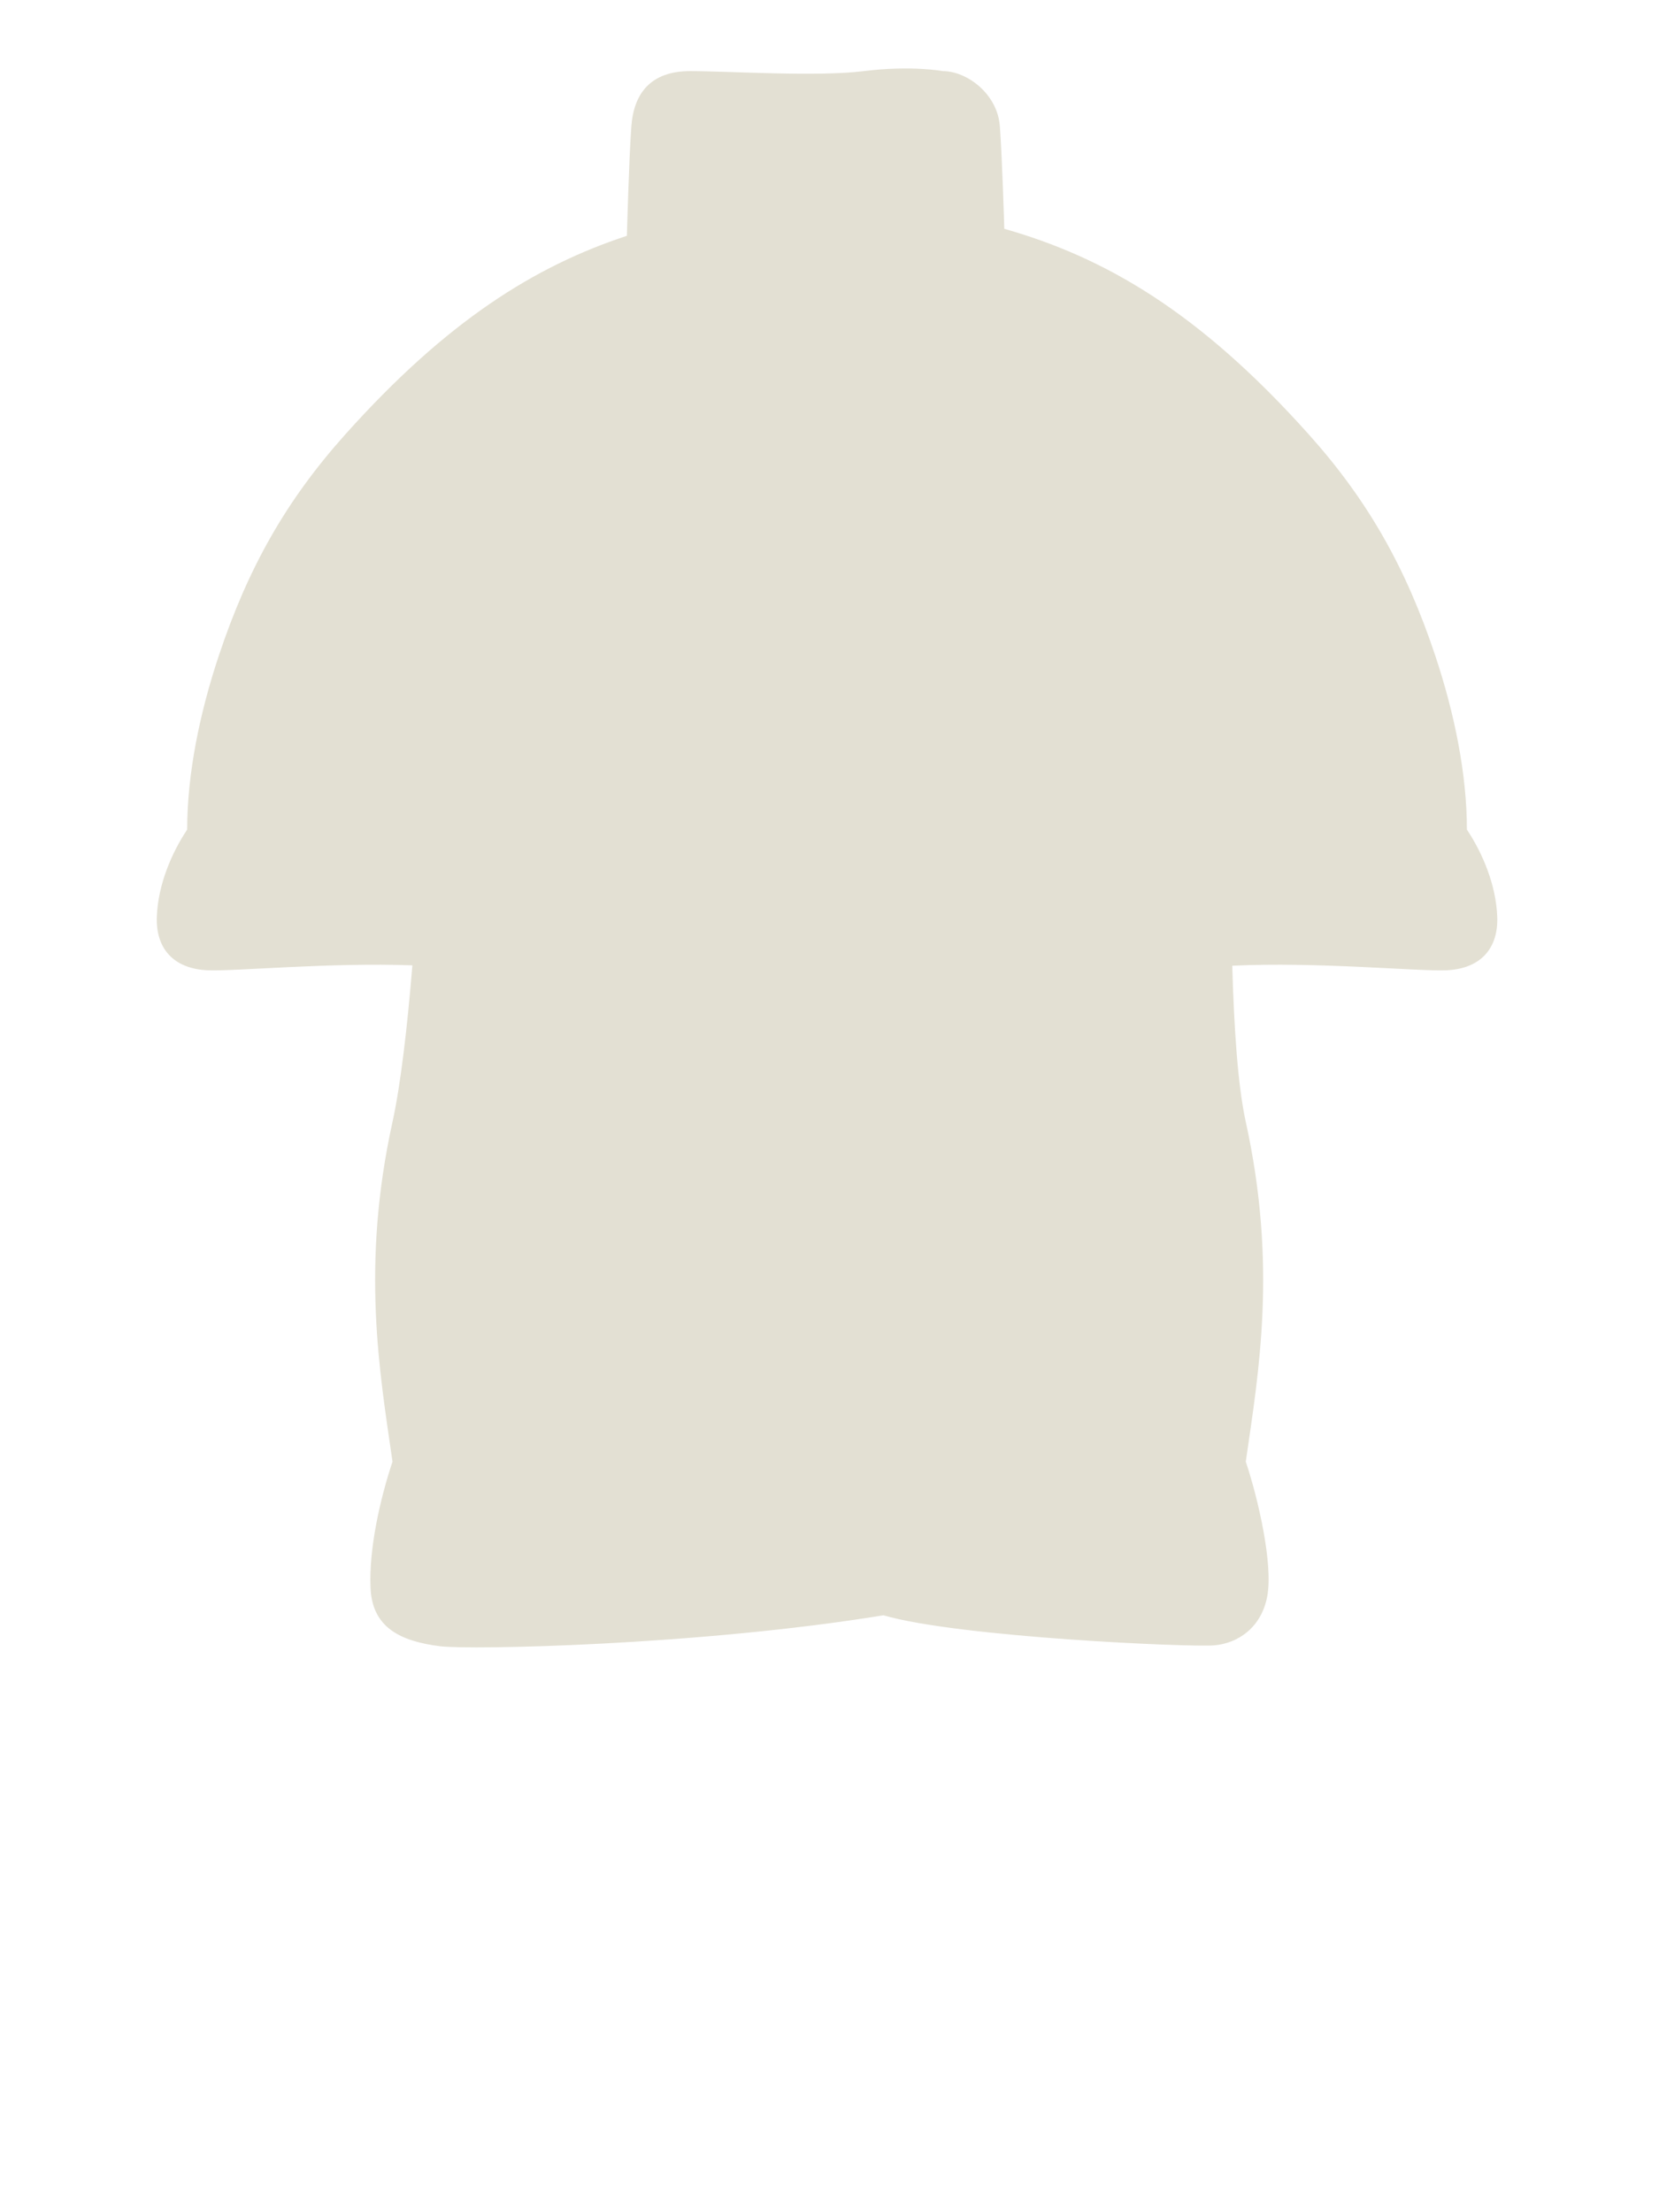 <svg width="63" height="84" viewBox="0 0 63 84" fill="none" xmlns="http://www.w3.org/2000/svg">
<path d="M14.905 55.5C14.415 52.098 13.705 48.065 14.905 42.6C15.207 41.226 15.463 39.07 15.66 36.655C12.539 36.539 8.908 36.887 7.891 36.843C6.574 36.786 5.908 36 5.956 34.8C6.003 33.6 6.508 32.4 7.108 31.5C7.108 29.4 7.577 27.094 8.308 24.9C9.424 21.55 10.867 19.005 13.108 16.5C16.973 12.18 20.322 10.1 23.806 8.954C23.806 8.954 23.884 6.047 23.975 4.8C24.066 3.552 24.706 2.7 26.206 2.7C27.706 2.7 31.006 2.925 32.806 2.7C34.606 2.475 35.806 2.7 35.806 2.7C36.706 2.7 37.879 3.552 37.97 4.8C38.057 6 38.133 8.5 38.138 8.688C41.94 9.771 45.52 11.822 49.705 16.5C51.946 19.005 53.389 21.55 54.505 24.9C55.236 27.094 55.705 29.4 55.705 31.5C56.304 32.4 56.809 33.6 56.857 34.8C56.905 36 56.239 36.786 54.922 36.843C53.865 36.889 49.989 36.512 46.794 36.67C46.864 39.079 47.007 41.229 47.308 42.6C48.508 48.065 47.799 52.098 47.308 55.5C47.797 56.966 48.343 59.4 48.126 60.6C47.908 61.8 47.008 62.4 46.108 62.476C45.208 62.553 36.409 62.169 33.547 61.334C26.552 62.478 17.855 62.655 16.706 62.509C15.206 62.319 14.136 61.8 14.071 60.3C14.005 58.8 14.438 56.903 14.905 55.5Z" fill="#E3E0D3"/>
</svg>
